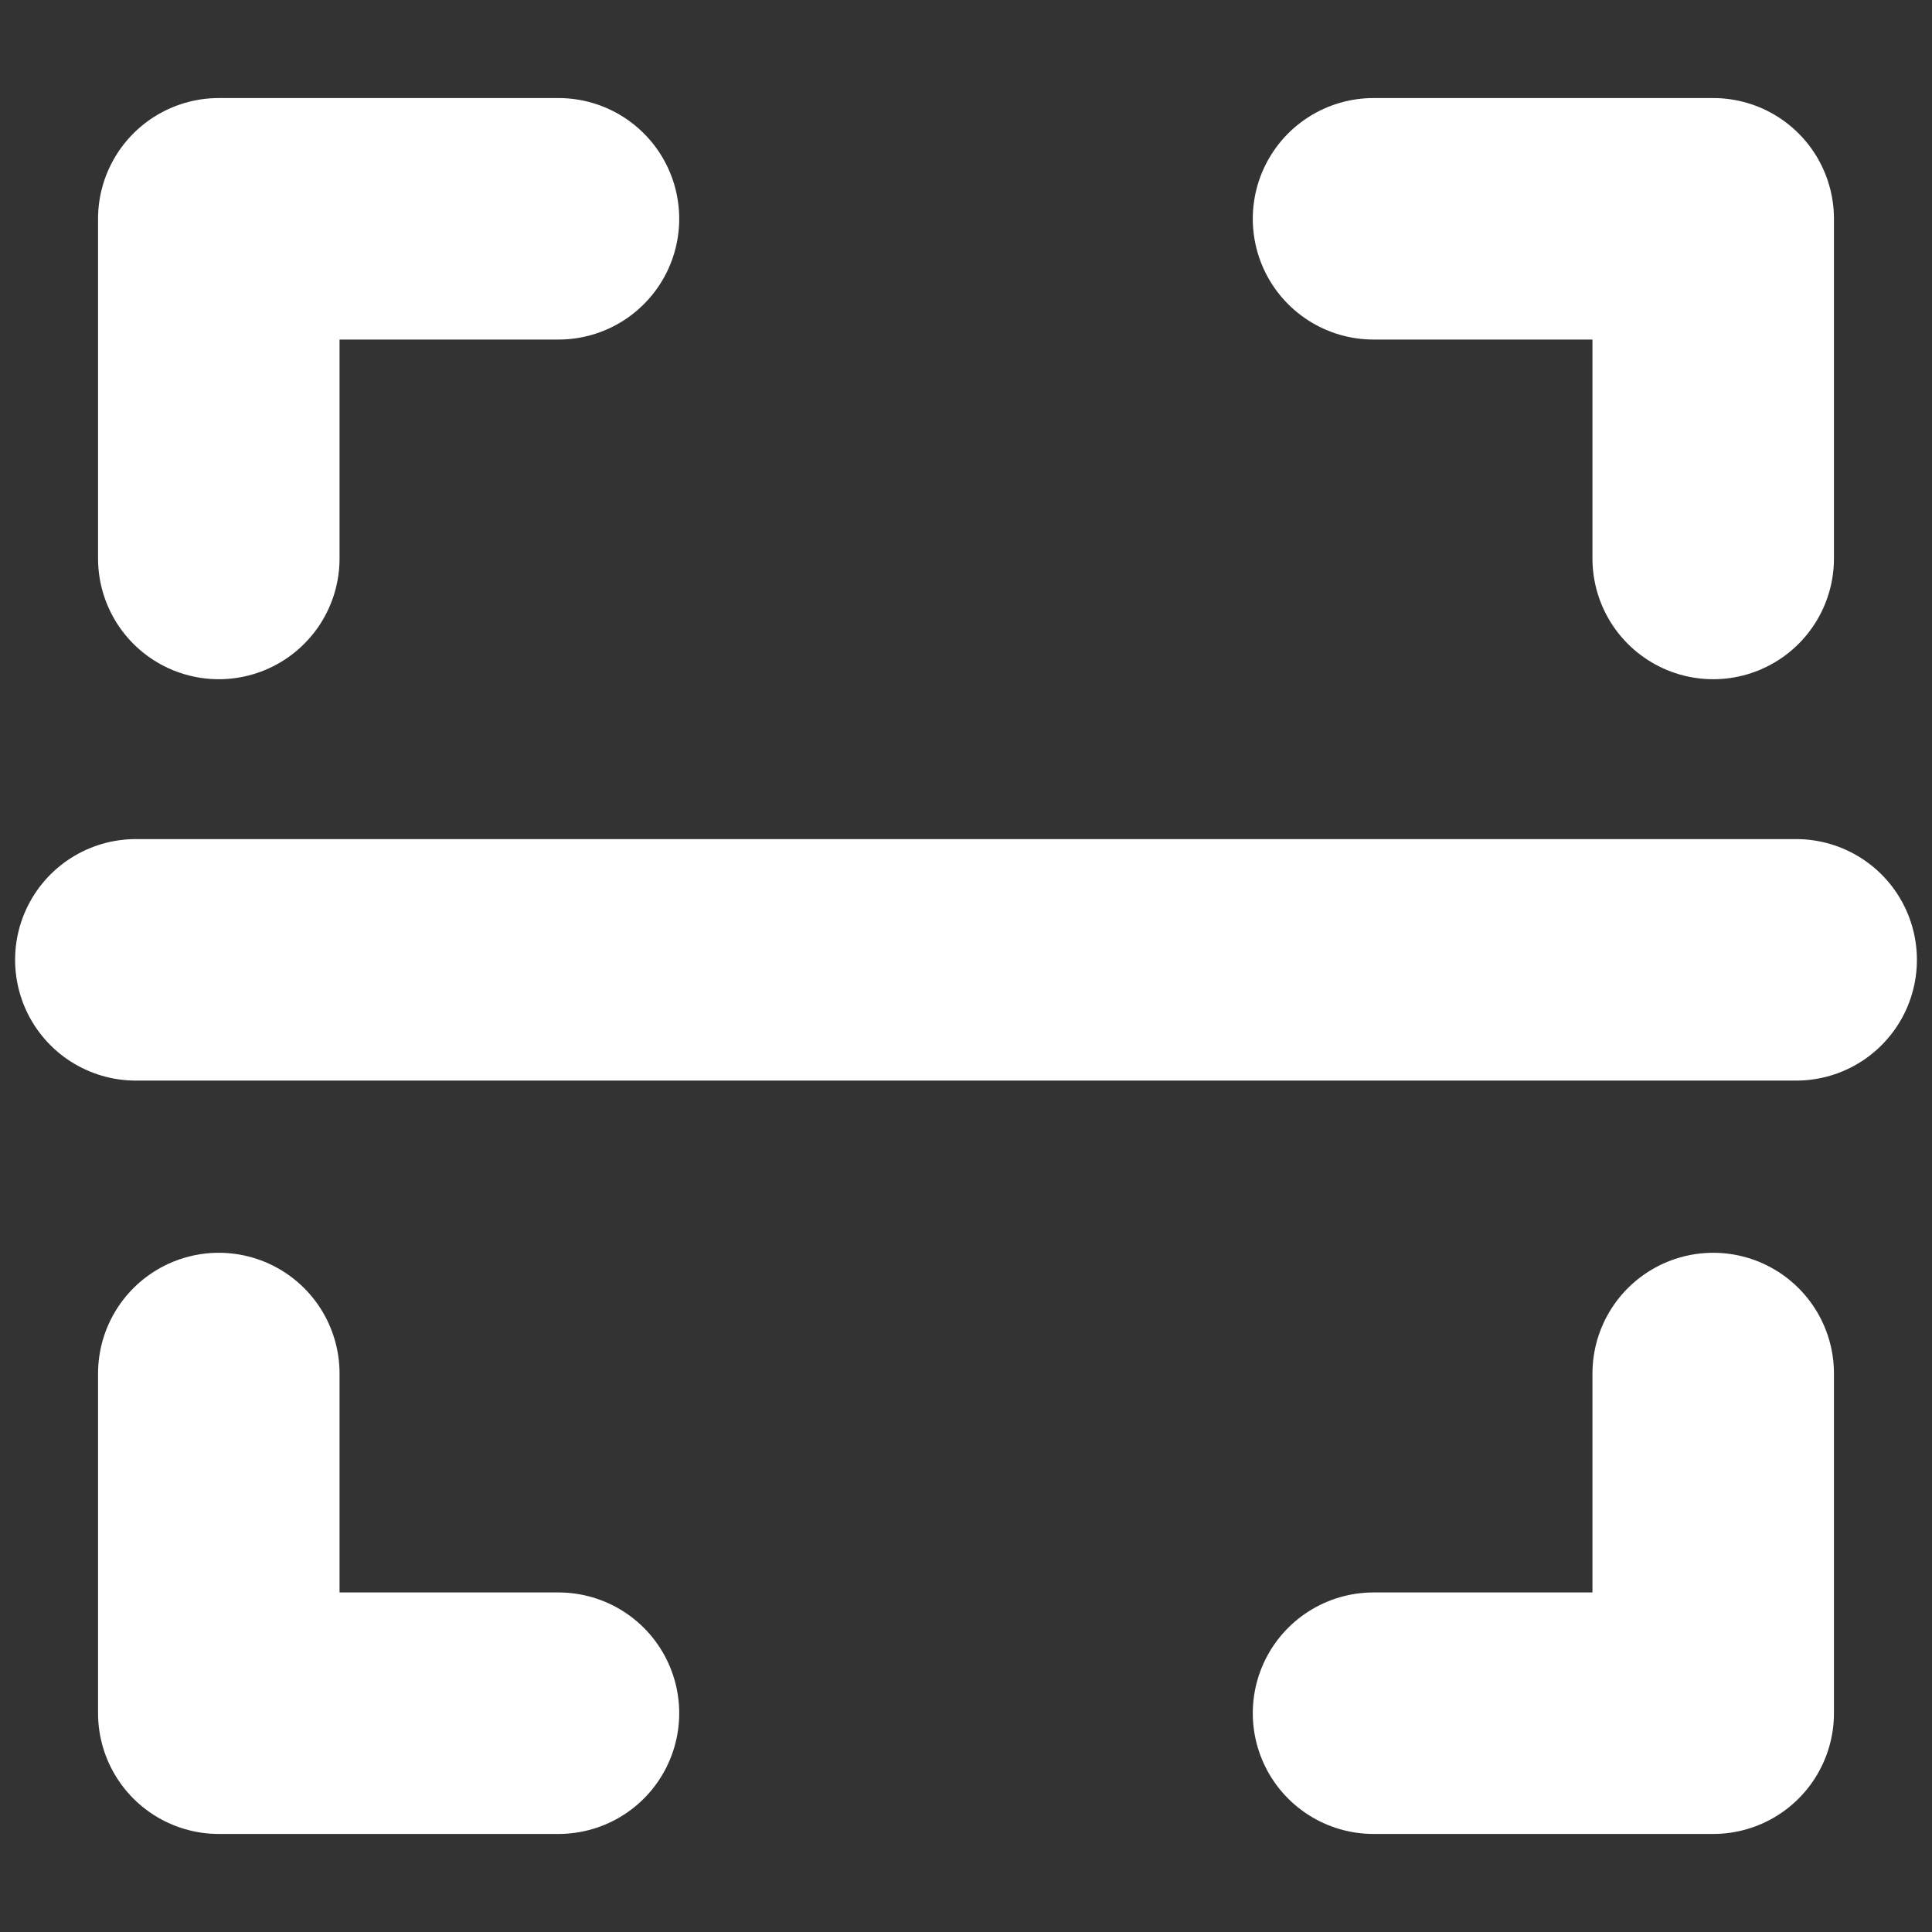 <svg width="16" height="16" viewBox="0 0 16 16" fill="none" xmlns="http://www.w3.org/2000/svg">
<rect x="0" y="0" width="16" height="16" fill="#333333" stroke="none"/>
<path d="M1.125 7.949H14.875M11.375 1.812H14.188V4.625M4.625 14.188H1.812V11.375M14.188 11.375V14.188H11.375M1.812 4.625V1.812H4.625" stroke="white" stroke-width="2" stroke-linecap="round" stroke-linejoin="round"/>
</svg>
